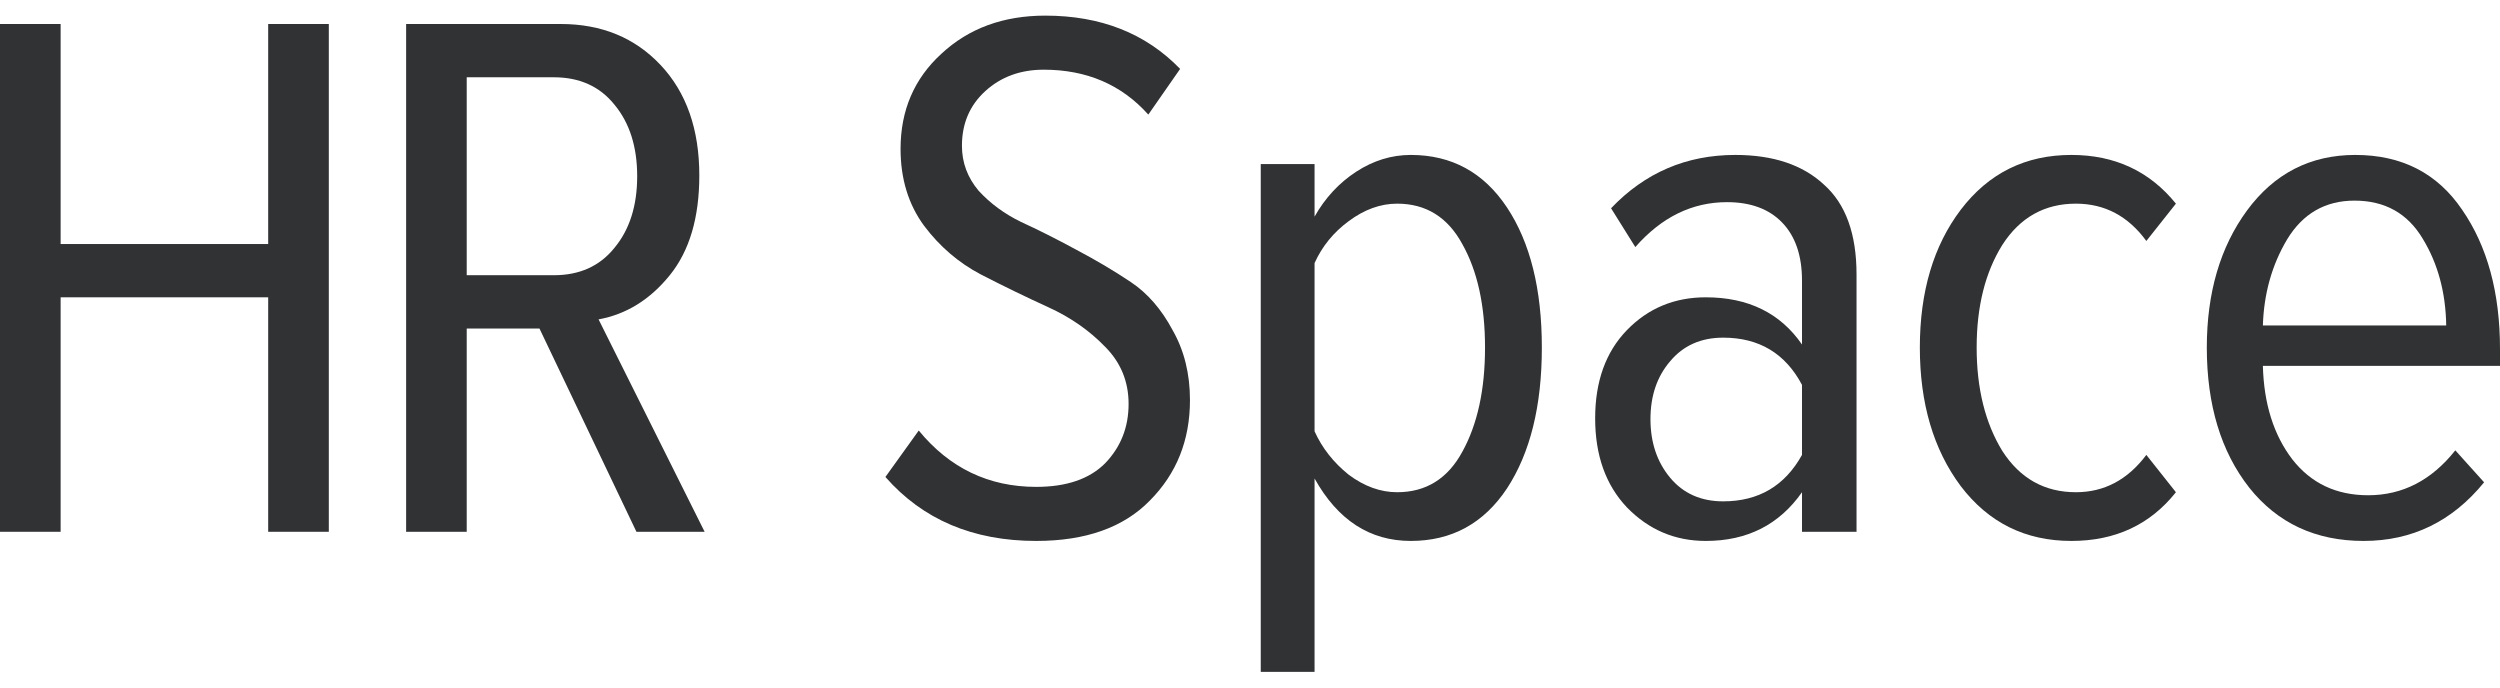 <svg width="80" height="22" viewBox="0 0 80 22" fill="none" xmlns="http://www.w3.org/2000/svg">
<path d="M10.522 17.017H8.582V9.514H1.94V17.017H0V0.768H1.94V7.809H8.582V0.768H10.522V17.017Z" fill="#303233"/>
<path d="M22.548 17.017H20.366L17.263 10.513H14.935V17.017H12.996V0.768H17.942C19.251 0.768 20.317 1.206 21.142 2.084C21.966 2.961 22.378 4.138 22.378 5.616C22.378 6.964 22.063 8.028 21.433 8.807C20.802 9.587 20.043 10.058 19.154 10.22L22.548 17.017ZM17.723 8.807C18.548 8.807 19.194 8.515 19.663 7.93C20.148 7.346 20.39 6.582 20.39 5.64C20.39 4.698 20.148 3.935 19.663 3.35C19.194 2.766 18.548 2.473 17.723 2.473H14.935V8.807H17.723Z" fill="#303233"/>
<path d="M33.158 17.31C31.137 17.31 29.529 16.628 28.333 15.263L29.4 13.777C30.386 14.979 31.639 15.58 33.158 15.58C34.127 15.58 34.863 15.328 35.364 14.825C35.865 14.305 36.115 13.672 36.115 12.925C36.115 12.21 35.865 11.601 35.364 11.097C34.863 10.578 34.257 10.155 33.546 9.831C32.834 9.506 32.115 9.157 31.388 8.783C30.677 8.41 30.071 7.89 29.57 7.224C29.069 6.542 28.818 5.722 28.818 4.763C28.818 3.529 29.255 2.514 30.127 1.718C31 0.906 32.107 0.5 33.449 0.5C35.227 0.5 36.665 1.068 37.764 2.205L36.746 3.667C35.889 2.709 34.774 2.23 33.4 2.23C32.657 2.23 32.034 2.457 31.533 2.912C31.032 3.367 30.782 3.951 30.782 4.666C30.782 5.202 30.96 5.681 31.315 6.103C31.687 6.509 32.139 6.842 32.673 7.102C33.206 7.346 33.788 7.638 34.418 7.979C35.065 8.32 35.655 8.669 36.188 9.027C36.722 9.384 37.166 9.896 37.522 10.562C37.893 11.211 38.079 11.958 38.079 12.803C38.079 14.086 37.651 15.158 36.794 16.019C35.954 16.879 34.742 17.31 33.158 17.31Z" fill="#303233"/>
<path d="M48.224 15.629C47.48 16.749 46.454 17.31 45.145 17.31C43.836 17.31 42.809 16.644 42.066 15.312V21.5H40.344V5.251H42.066V6.932C42.405 6.331 42.85 5.852 43.399 5.494C43.949 5.137 44.531 4.958 45.145 4.958C46.454 4.958 47.48 5.519 48.224 6.639C48.967 7.76 49.339 9.254 49.339 11.122C49.339 12.99 48.967 14.492 48.224 15.629ZM44.708 15.751C45.63 15.751 46.325 15.32 46.793 14.459C47.278 13.582 47.521 12.47 47.521 11.122C47.521 9.774 47.278 8.669 46.793 7.809C46.325 6.948 45.63 6.517 44.708 6.517C44.175 6.517 43.658 6.704 43.157 7.078C42.672 7.435 42.308 7.882 42.066 8.418V13.802C42.308 14.338 42.672 14.8 43.157 15.19C43.658 15.564 44.175 15.751 44.708 15.751Z" fill="#303233"/>
<path d="M59.409 17.017H57.664V15.751C56.936 16.79 55.91 17.31 54.585 17.31C53.599 17.31 52.758 16.952 52.063 16.238C51.385 15.523 51.045 14.573 51.045 13.387C51.045 12.202 51.385 11.26 52.063 10.562C52.742 9.863 53.583 9.514 54.585 9.514C55.942 9.514 56.969 10.017 57.664 11.024V8.978C57.664 8.182 57.454 7.565 57.033 7.126C56.613 6.688 56.023 6.469 55.264 6.469C54.148 6.469 53.17 6.948 52.33 7.906L51.554 6.664C52.637 5.527 53.962 4.958 55.53 4.958C56.742 4.958 57.688 5.275 58.367 5.908C59.062 6.526 59.409 7.484 59.409 8.783V17.017ZM55.142 16.043C56.274 16.043 57.114 15.548 57.664 14.557V12.316C57.13 11.309 56.29 10.805 55.142 10.805C54.431 10.805 53.865 11.057 53.445 11.56C53.025 12.048 52.815 12.665 52.815 13.412C52.815 14.159 53.025 14.784 53.445 15.288C53.865 15.791 54.431 16.043 55.142 16.043Z" fill="#303233"/>
<path d="M66.283 17.31C64.813 17.31 63.633 16.725 62.744 15.556C61.871 14.386 61.435 12.908 61.435 11.122C61.435 9.335 61.871 7.865 62.744 6.712C63.633 5.543 64.813 4.958 66.283 4.958C67.673 4.958 68.789 5.478 69.629 6.517L68.683 7.711C68.102 6.915 67.35 6.517 66.429 6.517C65.427 6.517 64.643 6.956 64.077 7.833C63.528 8.71 63.253 9.806 63.253 11.122C63.253 12.437 63.528 13.542 64.077 14.435C64.643 15.312 65.427 15.751 66.429 15.751C67.334 15.751 68.085 15.353 68.683 14.557L69.629 15.751C68.805 16.79 67.689 17.31 66.283 17.31Z" fill="#303233"/>
<path d="M75.636 17.31C74.101 17.31 72.88 16.741 71.975 15.604C71.07 14.451 70.618 12.957 70.618 11.122C70.618 9.368 71.046 7.906 71.903 6.737C72.775 5.551 73.931 4.958 75.369 4.958C76.856 4.958 77.996 5.543 78.788 6.712C79.596 7.882 80 9.368 80 11.171V11.707H72.412C72.444 12.925 72.759 13.923 73.357 14.703C73.955 15.466 74.763 15.848 75.781 15.848C76.881 15.848 77.81 15.369 78.57 14.411L79.491 15.434C78.473 16.684 77.188 17.31 75.636 17.31ZM78.279 10.415C78.263 9.36 78.012 8.434 77.527 7.638C77.042 6.826 76.315 6.42 75.345 6.42C74.408 6.42 73.689 6.834 73.187 7.662C72.703 8.474 72.444 9.392 72.412 10.415H78.279Z" fill="#303233"/>
</svg>
